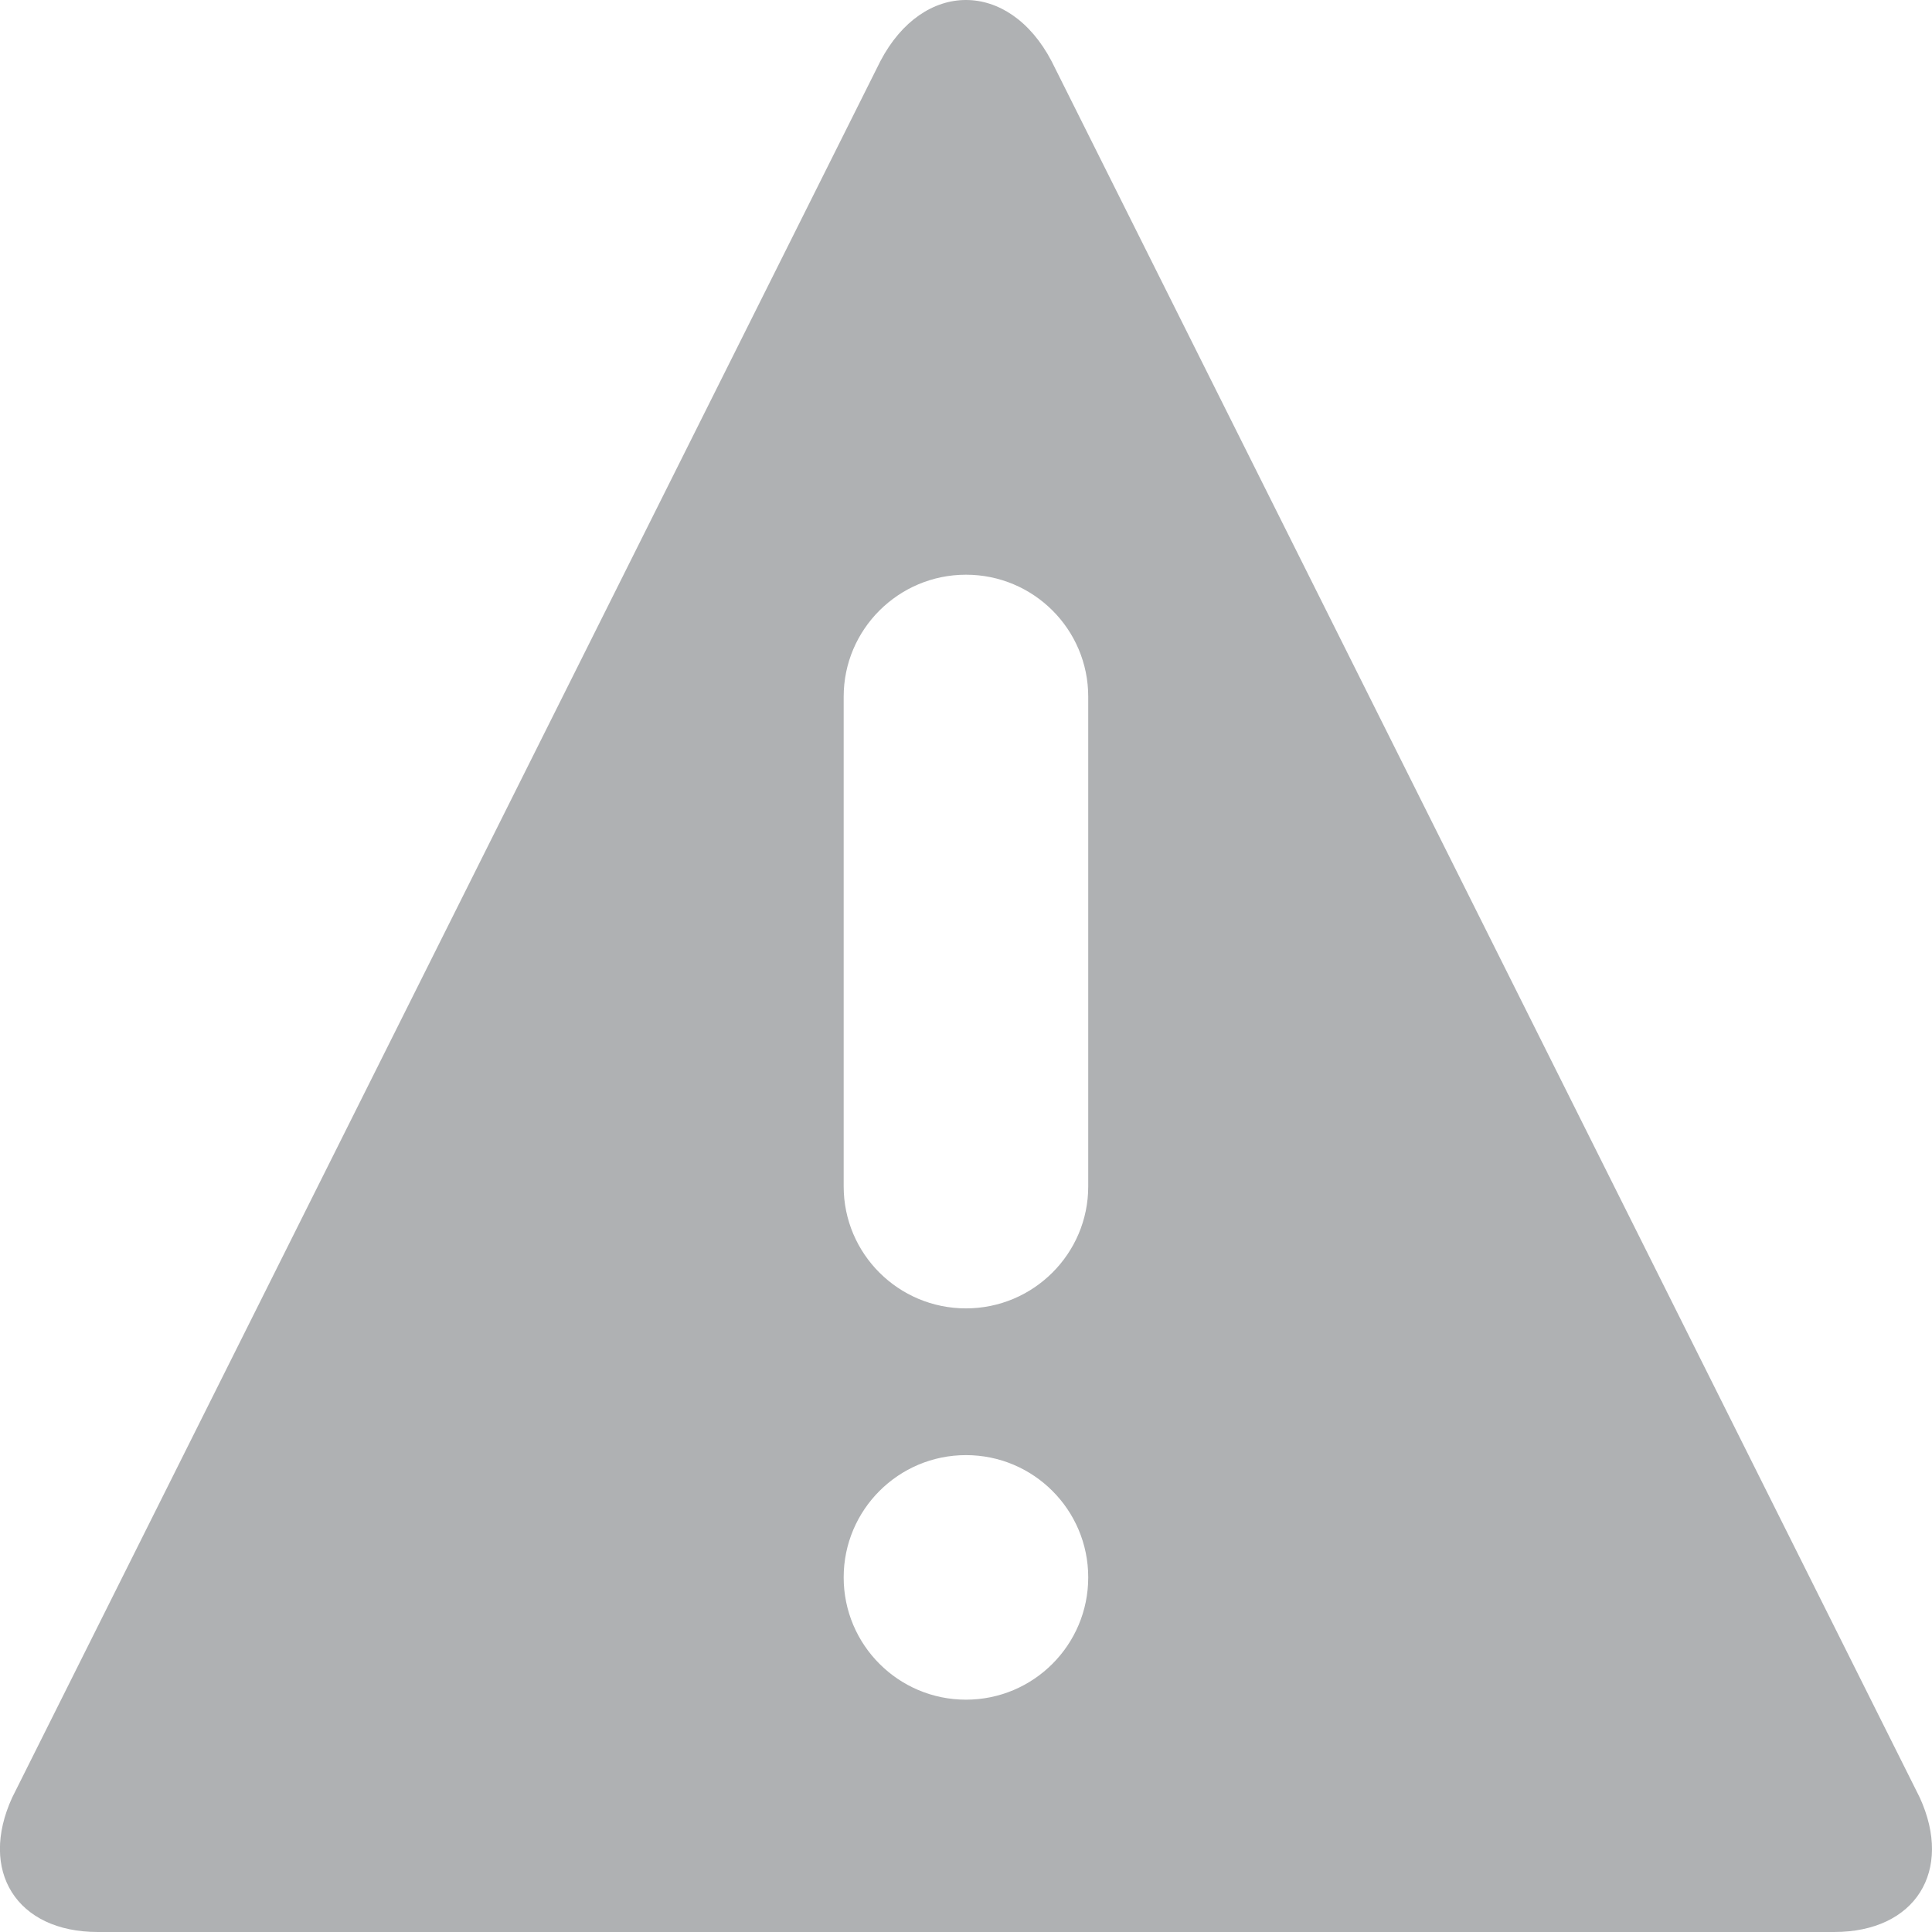 <?xml version="1.0" encoding="UTF-8" standalone="no"?>
<!-- This Source Code Form is subject to the terms of the Mozilla Public
   - License, v. 2.0. If a copy of the MPL was not distributed with this
   - file, You can obtain one at http://mozilla.org/MPL/2.0/. -->
<svg width="60px" height="60px" viewBox="0 0 60 60" xmlns="http://www.w3.org/2000/svg">
  <path d="M34.657,3.899 L61.619,57.823 C62.663,60.099 61.491,62 58.961,62 L5.037,62 C2.506,62 1.335,60.097 2.379,57.823 L29.341,3.899 C30.669,1.366 33.329,1.368 34.657,3.899 Z M28.201,23.636 C28.201,21.544 29.906,19.848 31.999,19.848 C34.096,19.848 35.796,21.542 35.796,23.636 L35.796,38.845 C35.796,40.937 34.092,42.633 31.999,42.633 C29.902,42.633 28.201,40.939 28.201,38.845 L28.201,23.636 Z M31.999,54.785 C34.096,54.785 35.796,53.085 35.796,50.987 C35.796,48.89 34.096,47.19 31.999,47.19 C29.902,47.19 28.201,48.89 28.201,50.987 C28.201,53.085 29.902,54.785 31.999,54.785 Z" fill="#AFB1B3" fill-rule="evenodd" transform="translate(-2,-2)"/>
</svg>